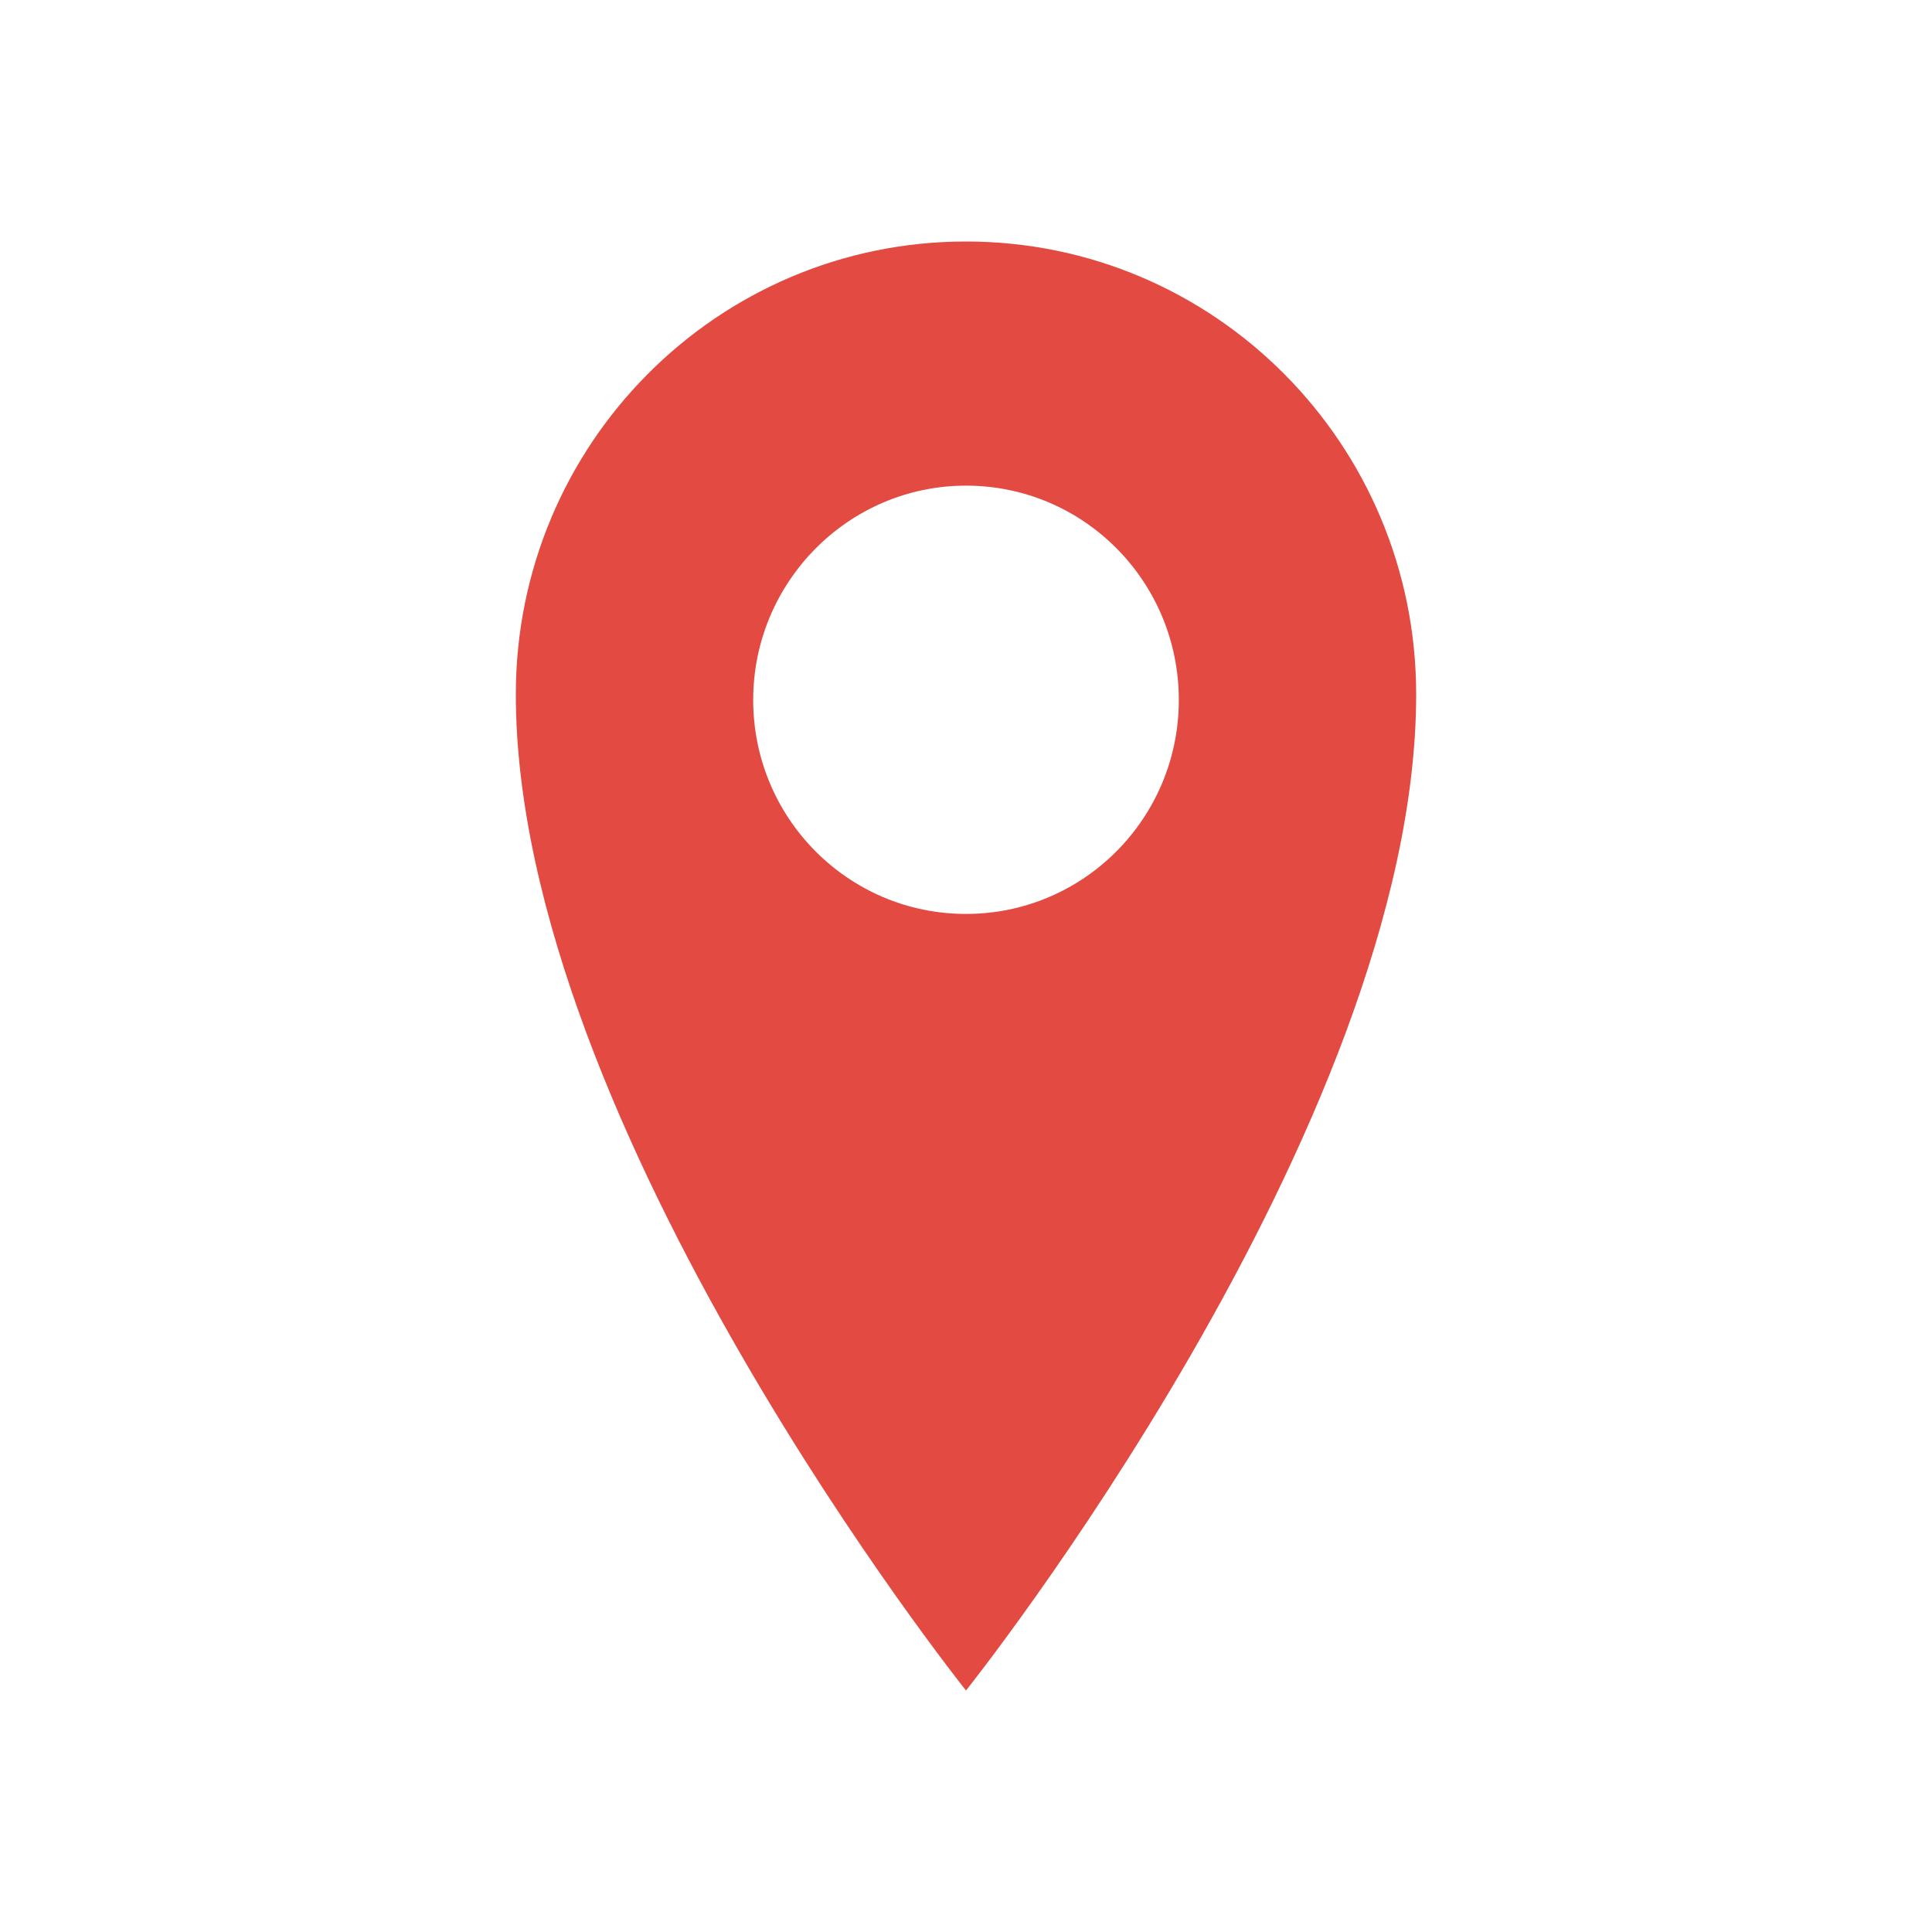 <?xml version="1.0" encoding="utf-8"?>
<!-- Generator: Adobe Illustrator 16.0.0, SVG Export Plug-In . SVG Version: 6.00 Build 0)  -->
<!DOCTYPE svg PUBLIC "-//W3C//DTD SVG 1.1//EN" "http://www.w3.org/Graphics/SVG/1.1/DTD/svg11.dtd">
<svg version="1.1" id="Layer_1" xmlns="http://www.w3.org/2000/svg" xmlns:xlink="http://www.w3.org/1999/xlink" x="0px" y="0px"
	 width="512px" height="512px" viewBox="0 0 512 512" enable-background="new 0 0 512 512" xml:space="preserve">
<g>
	<path fill="#E34B42" d="M256,64c-65.897,0-119.3,53.7-119.3,120c0,114.6,119.3,264,119.3,264s119.3-149.4,119.3-264
		C375.3,117.7,321.9,64,256,64z M256,242.2c-31.2,0-56.397-25.4-56.397-56.7s25.3-56.8,56.397-56.8c31.2,0,56.4,25.397,56.4,56.8
		C312.4,216.8,287.2,242.2,256,242.2z"/>
</g>
</svg>
